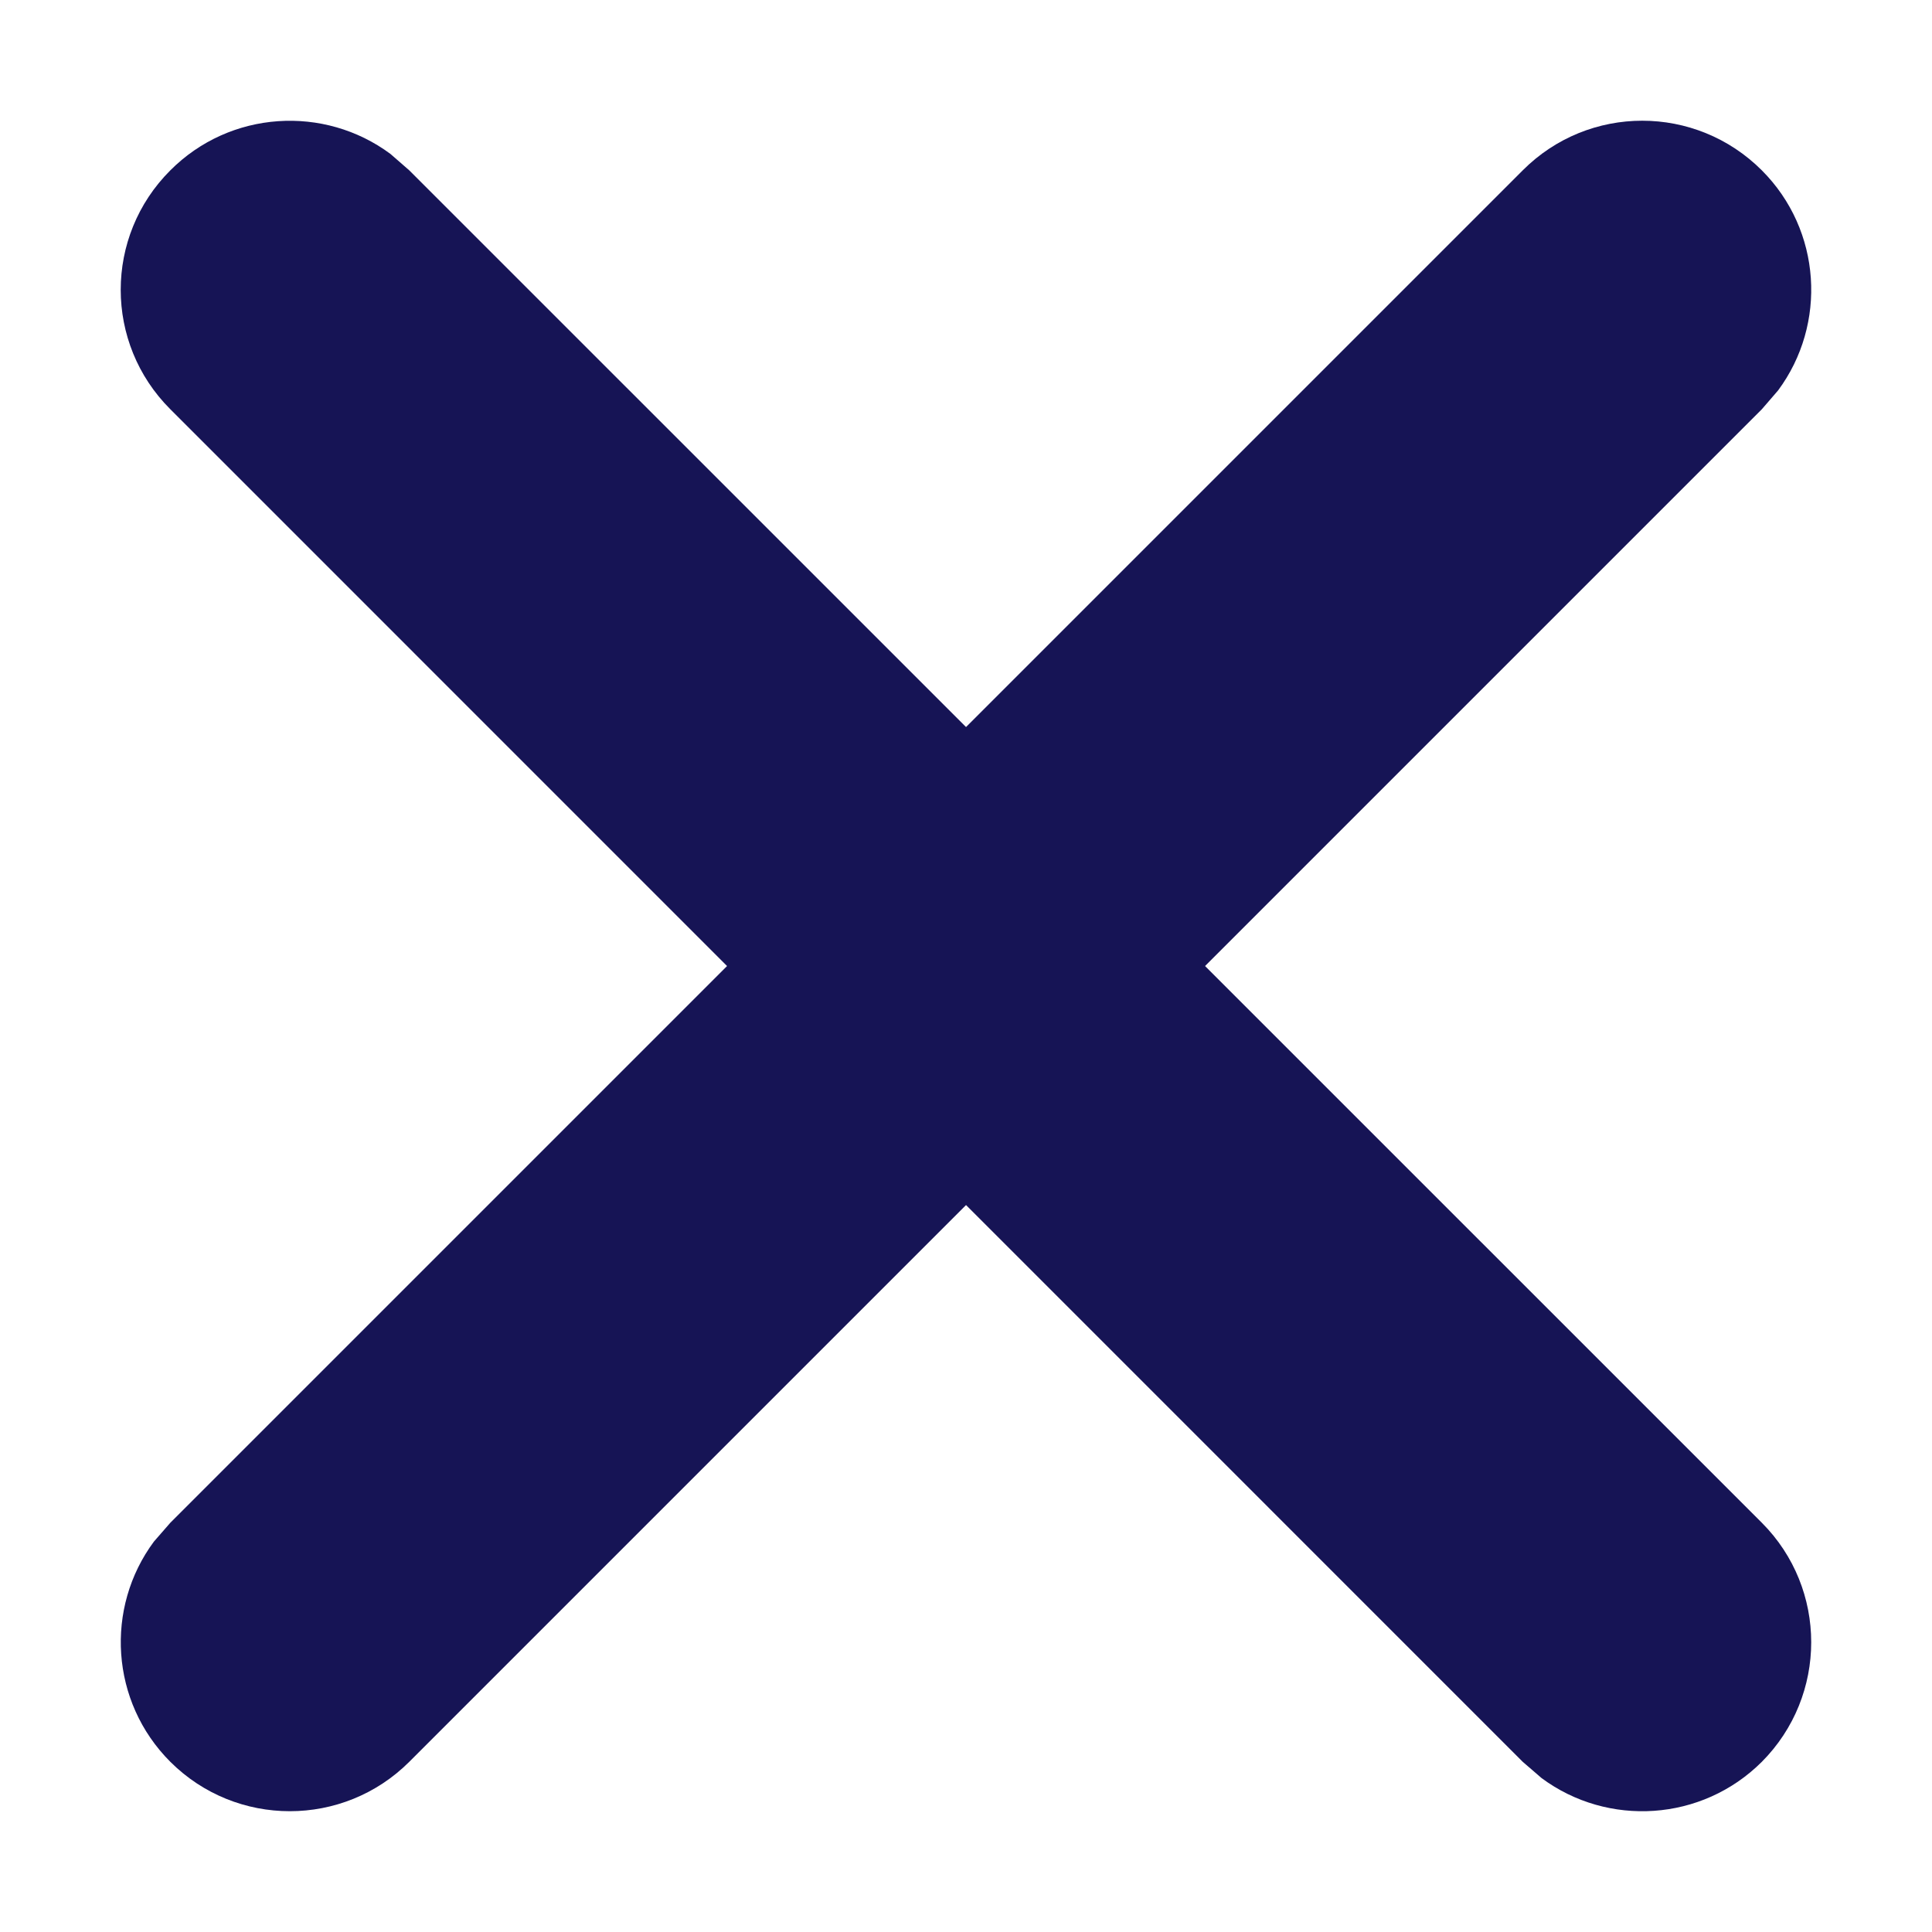 <svg width="12" height="12" viewBox="0 0 12 12" fill="none" xmlns="http://www.w3.org/2000/svg">
<path d="M9.458 1.058C9.868 0.647 10.532 0.647 10.943 1.058C11.315 1.43 11.349 2.014 11.044 2.425L10.943 2.542L2.542 10.943C2.132 11.352 1.468 11.352 1.058 10.943C0.685 10.57 0.651 9.986 0.956 9.575L1.058 9.458L9.458 1.058Z" fill="#161455"/>
<path d="M1.058 1.058C1.43 0.685 2.014 0.651 2.425 0.956L2.542 1.058L10.943 9.458C11.352 9.868 11.352 10.532 10.943 10.943C10.57 11.315 9.986 11.349 9.575 11.044L9.458 10.943L1.058 2.542C0.647 2.132 0.647 1.468 1.058 1.058Z" fill="#161455"/>
</svg>
